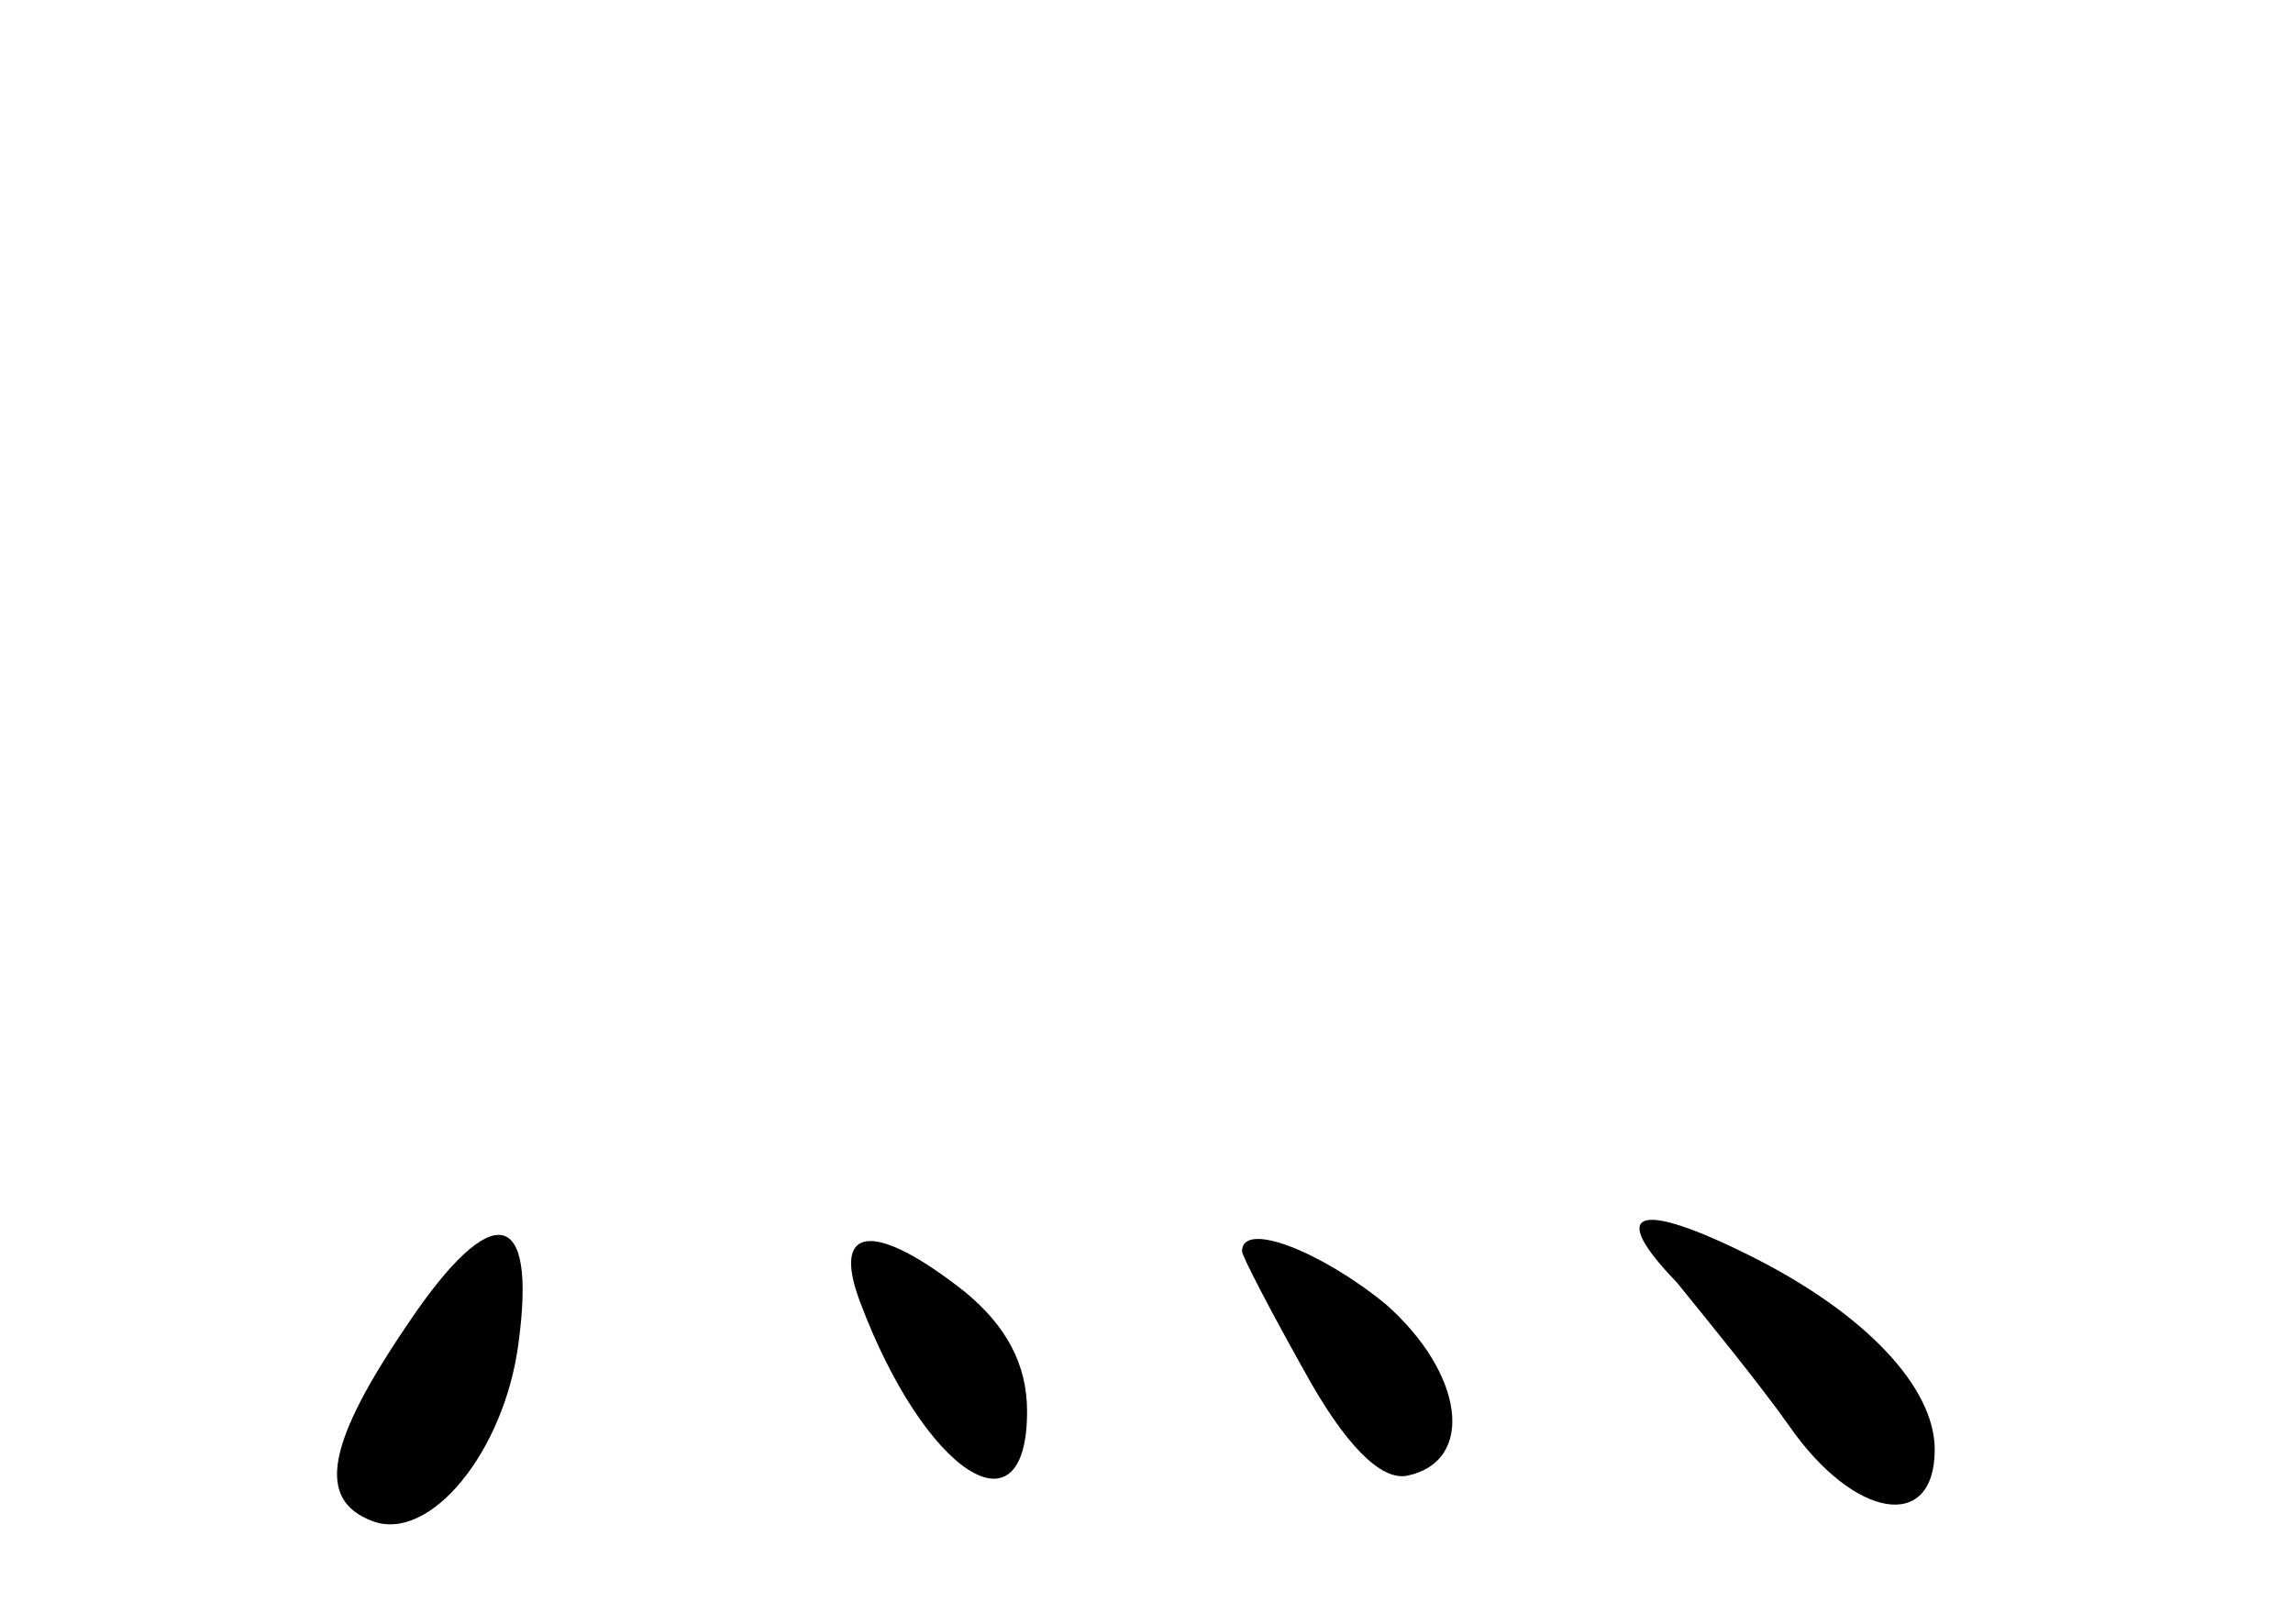 <?xml version="1.0" standalone="no"?>
<!DOCTYPE svg PUBLIC "-//W3C//DTD SVG 20010904//EN"
 "http://www.w3.org/TR/2001/REC-SVG-20010904/DTD/svg10.dtd">
<svg version="1.0" xmlns="http://www.w3.org/2000/svg"
 width="96pt" height="68pt" viewBox="0 0 96 68"
 preserveAspectRatio="xMidYMid meet">
<g transform="translate(0,68) scale(0.1,-0.1)"
fill="#000000" stroke="none">
<path d="M171 126 c-34 -50 -39 -74 -15 -83 24 -9 55 29 61 74 8 58 -11 61
-46 9z"/>
<path d="M702 143 c13 -16 35 -43 47 -60 27 -39 61 -45 61 -10 0 26 -29 57
-77 81 -48 24 -60 19 -31 -11z"/>
<path d="M360 135 c27 -72 70 -100 70 -46 0 20 -9 36 -26 50 -38 30 -56 28
-44 -4z"/>
<path d="M520 156 c0 -2 12 -25 26 -50 17 -31 32 -46 43 -44 29 6 24 43 -9 72
-27 22 -60 35 -60 22z"/>
</g>
</svg>
